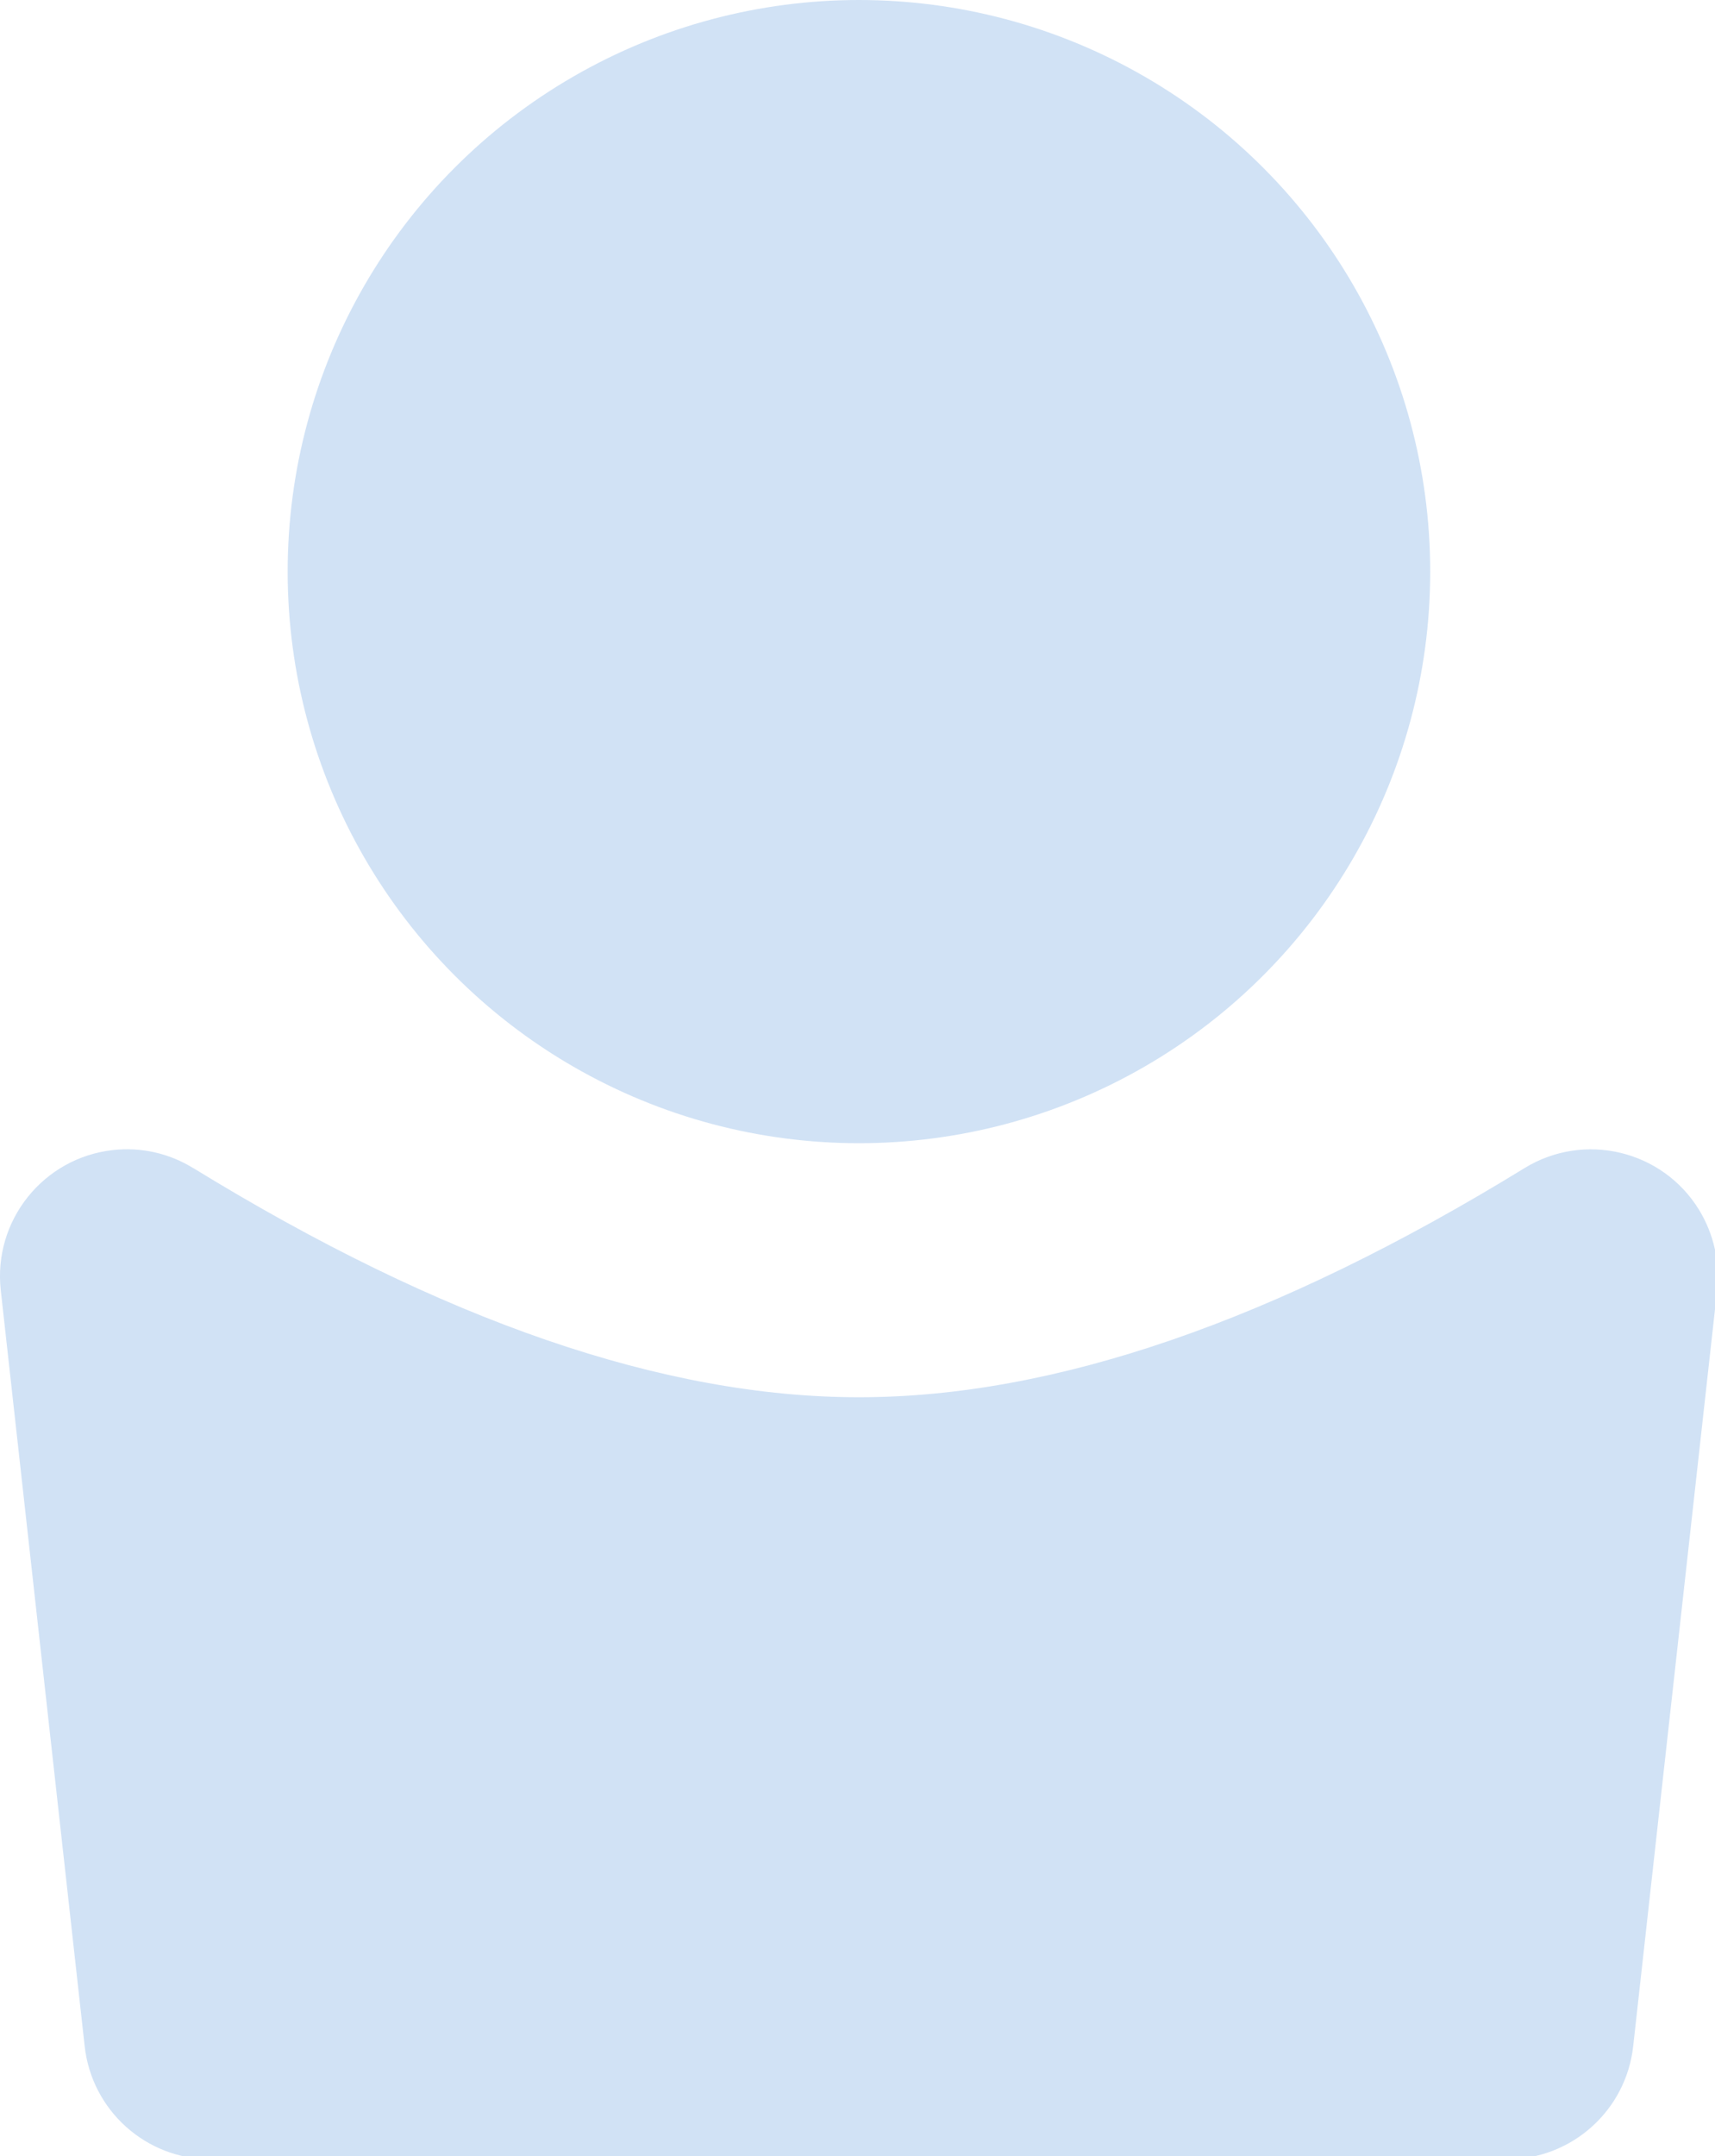 <svg xmlns="http://www.w3.org/2000/svg" width="3.58mm" height="4.498mm" viewBox="0 0 3.58 4.498">
	<g transform="matrix(.265 0 0 .265 -.062 0)" fill="#d1e2f5" fill-rule="evenodd">
		<circle cx="7" cy="4.5" r="4.5"/>
		<path d="M1.757 9.196C3.717 10.399 5.464 11 7 11c1.536 0 3.283-.601 5.243-1.804.471-.289 1.087-.141 1.375.329.116.19.166.412.142.633l-.661 5.951c-.056.506-.484.89-.994.89H1.895c-.51 0-.938-.383-.994-.89l-.661-5.951c-.061-.549.335-1.043.883-1.104.221-.025.444.025.633.142z"/>
	</g>
</svg>
